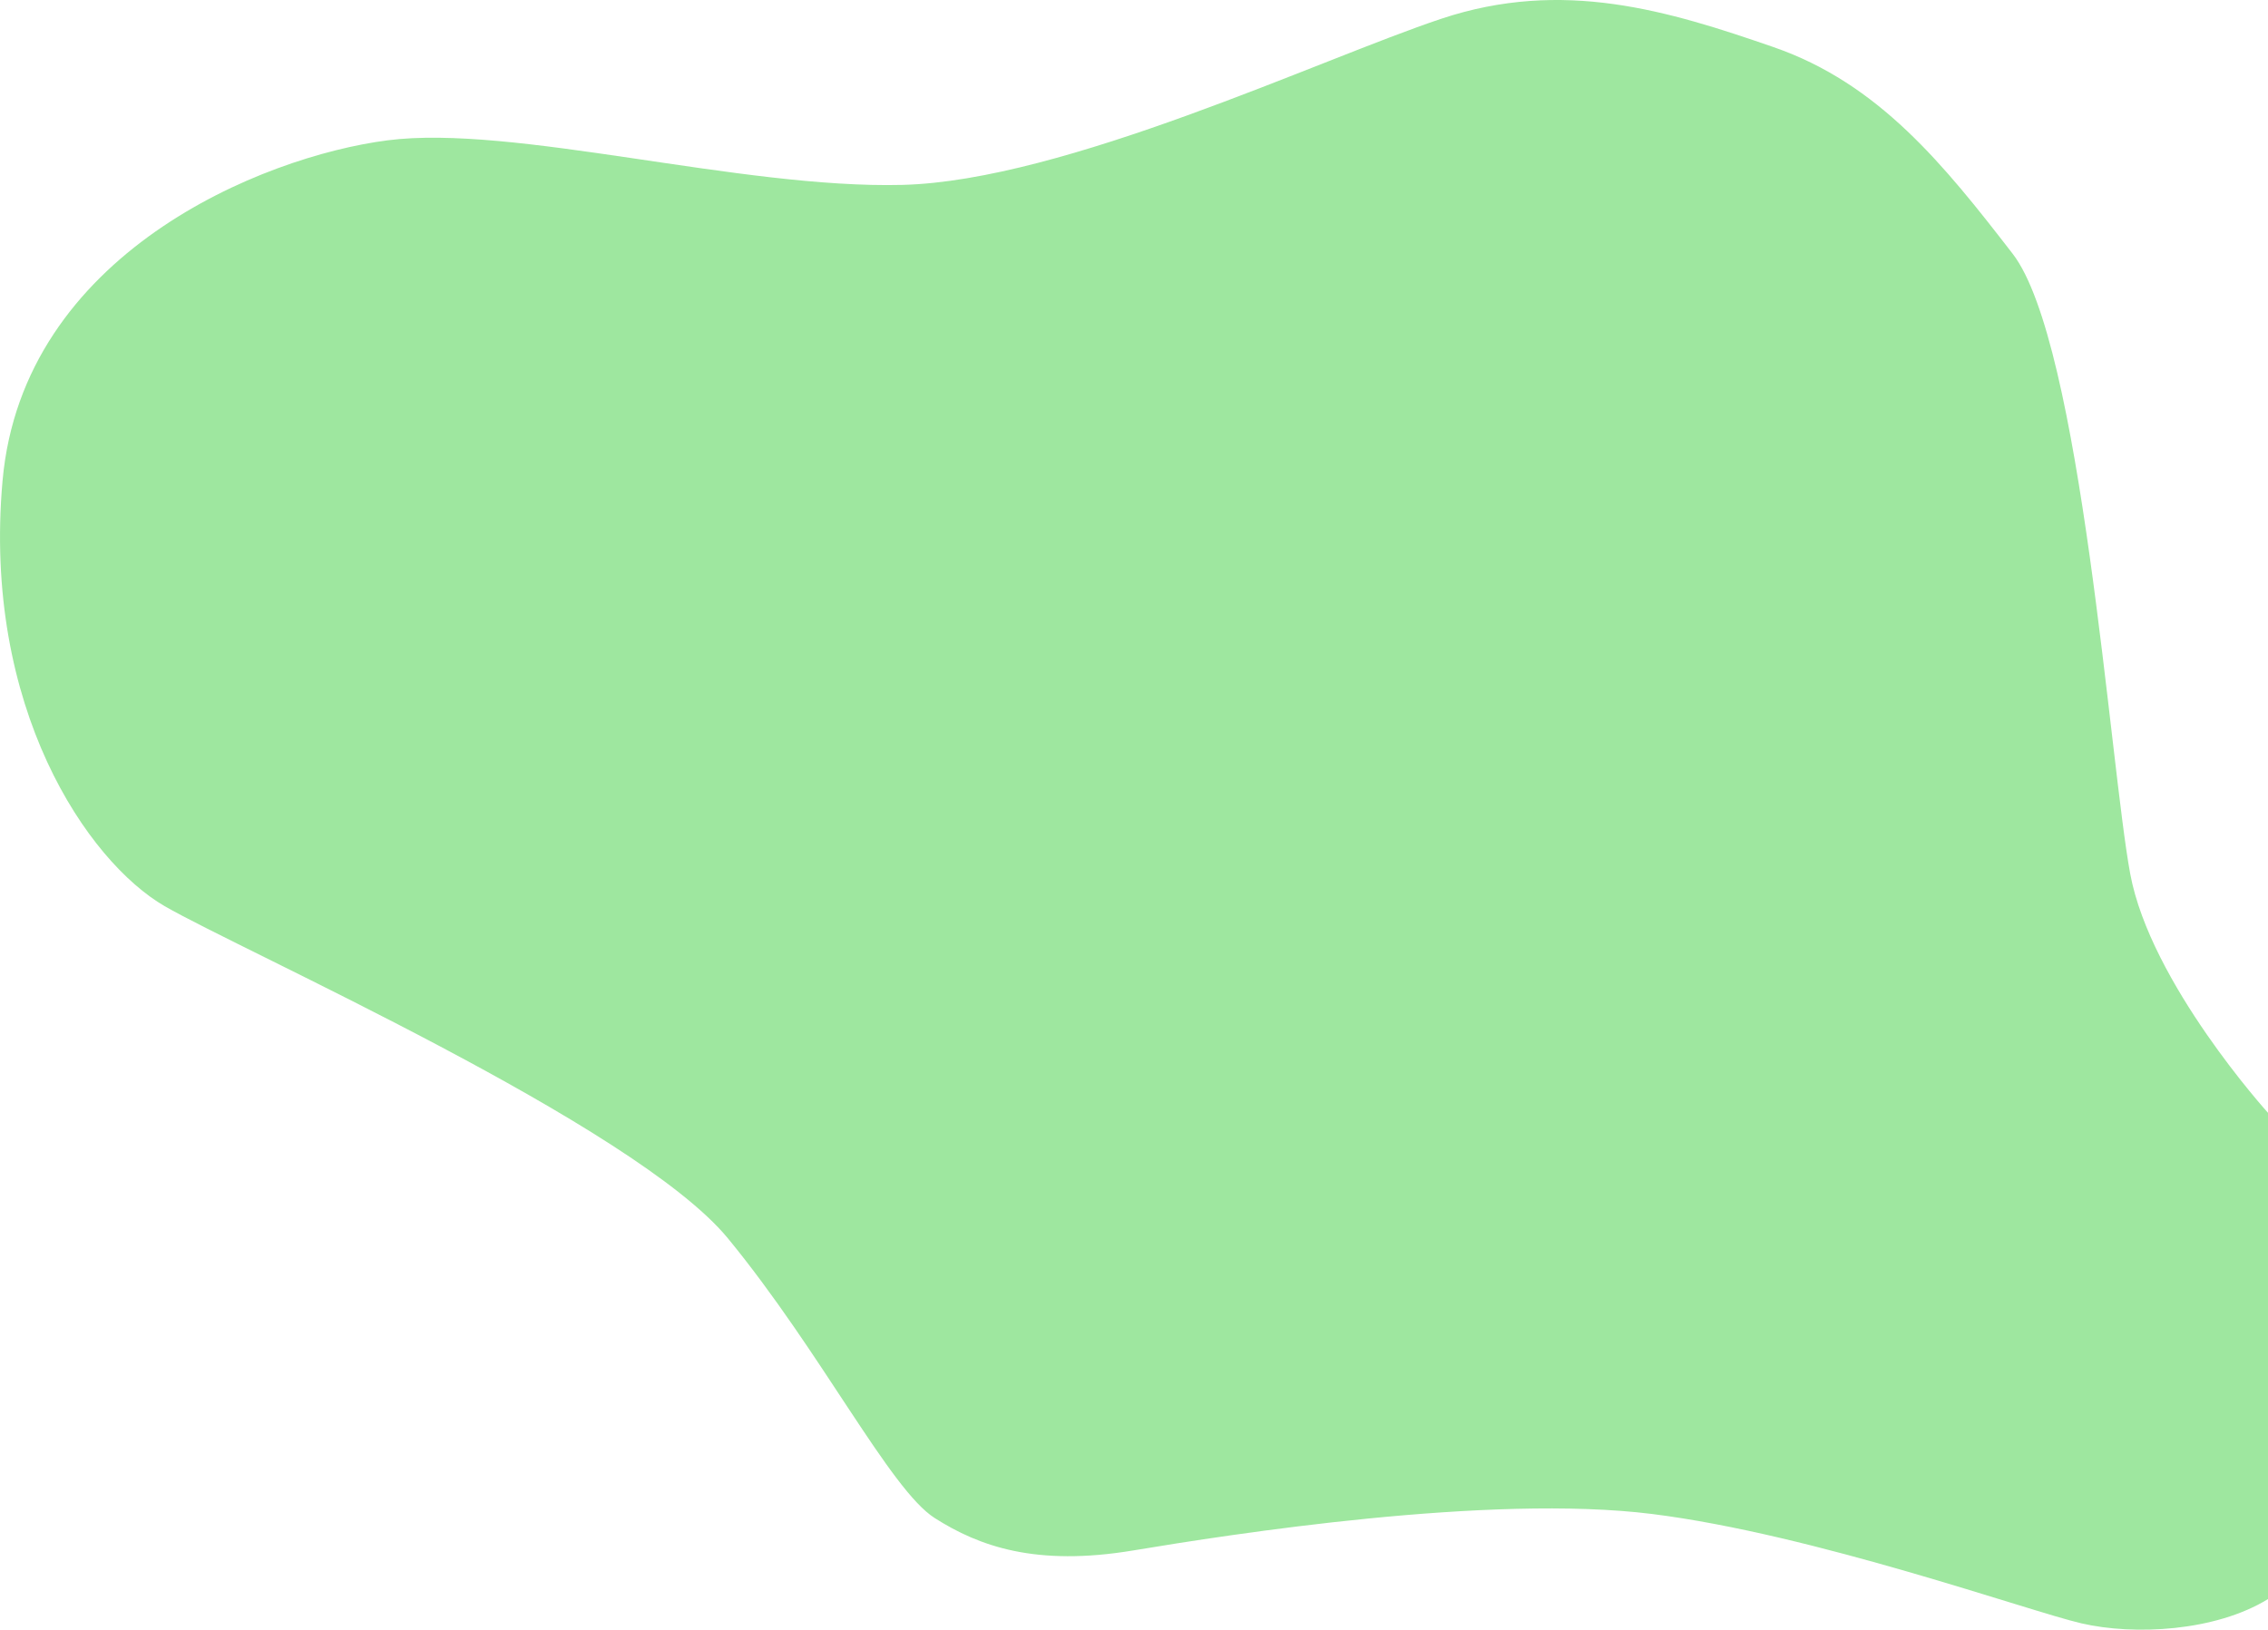 <svg xmlns="http://www.w3.org/2000/svg" viewBox="0 0 559.63 402.19"><defs><style>.cls-1{fill:#9ee79f;}</style></defs><title>home green1</title><g id="Layer_2" data-name="Layer 2"><g id="Layer_2-2" data-name="Layer 2"><path class="cls-1" d="M559.63,274.63s-29-32-34-59-12-131-29-153-33-42-59-51-52-17-82-7-93,40-133,41-96-15-127-11-90,28-95,84,21,94,40,105,116,54,139,82,40,62,51,69,25,12,49,8,88-14,128-9,93,24,106,27,33,2,46-6Z"/></g></g></svg>